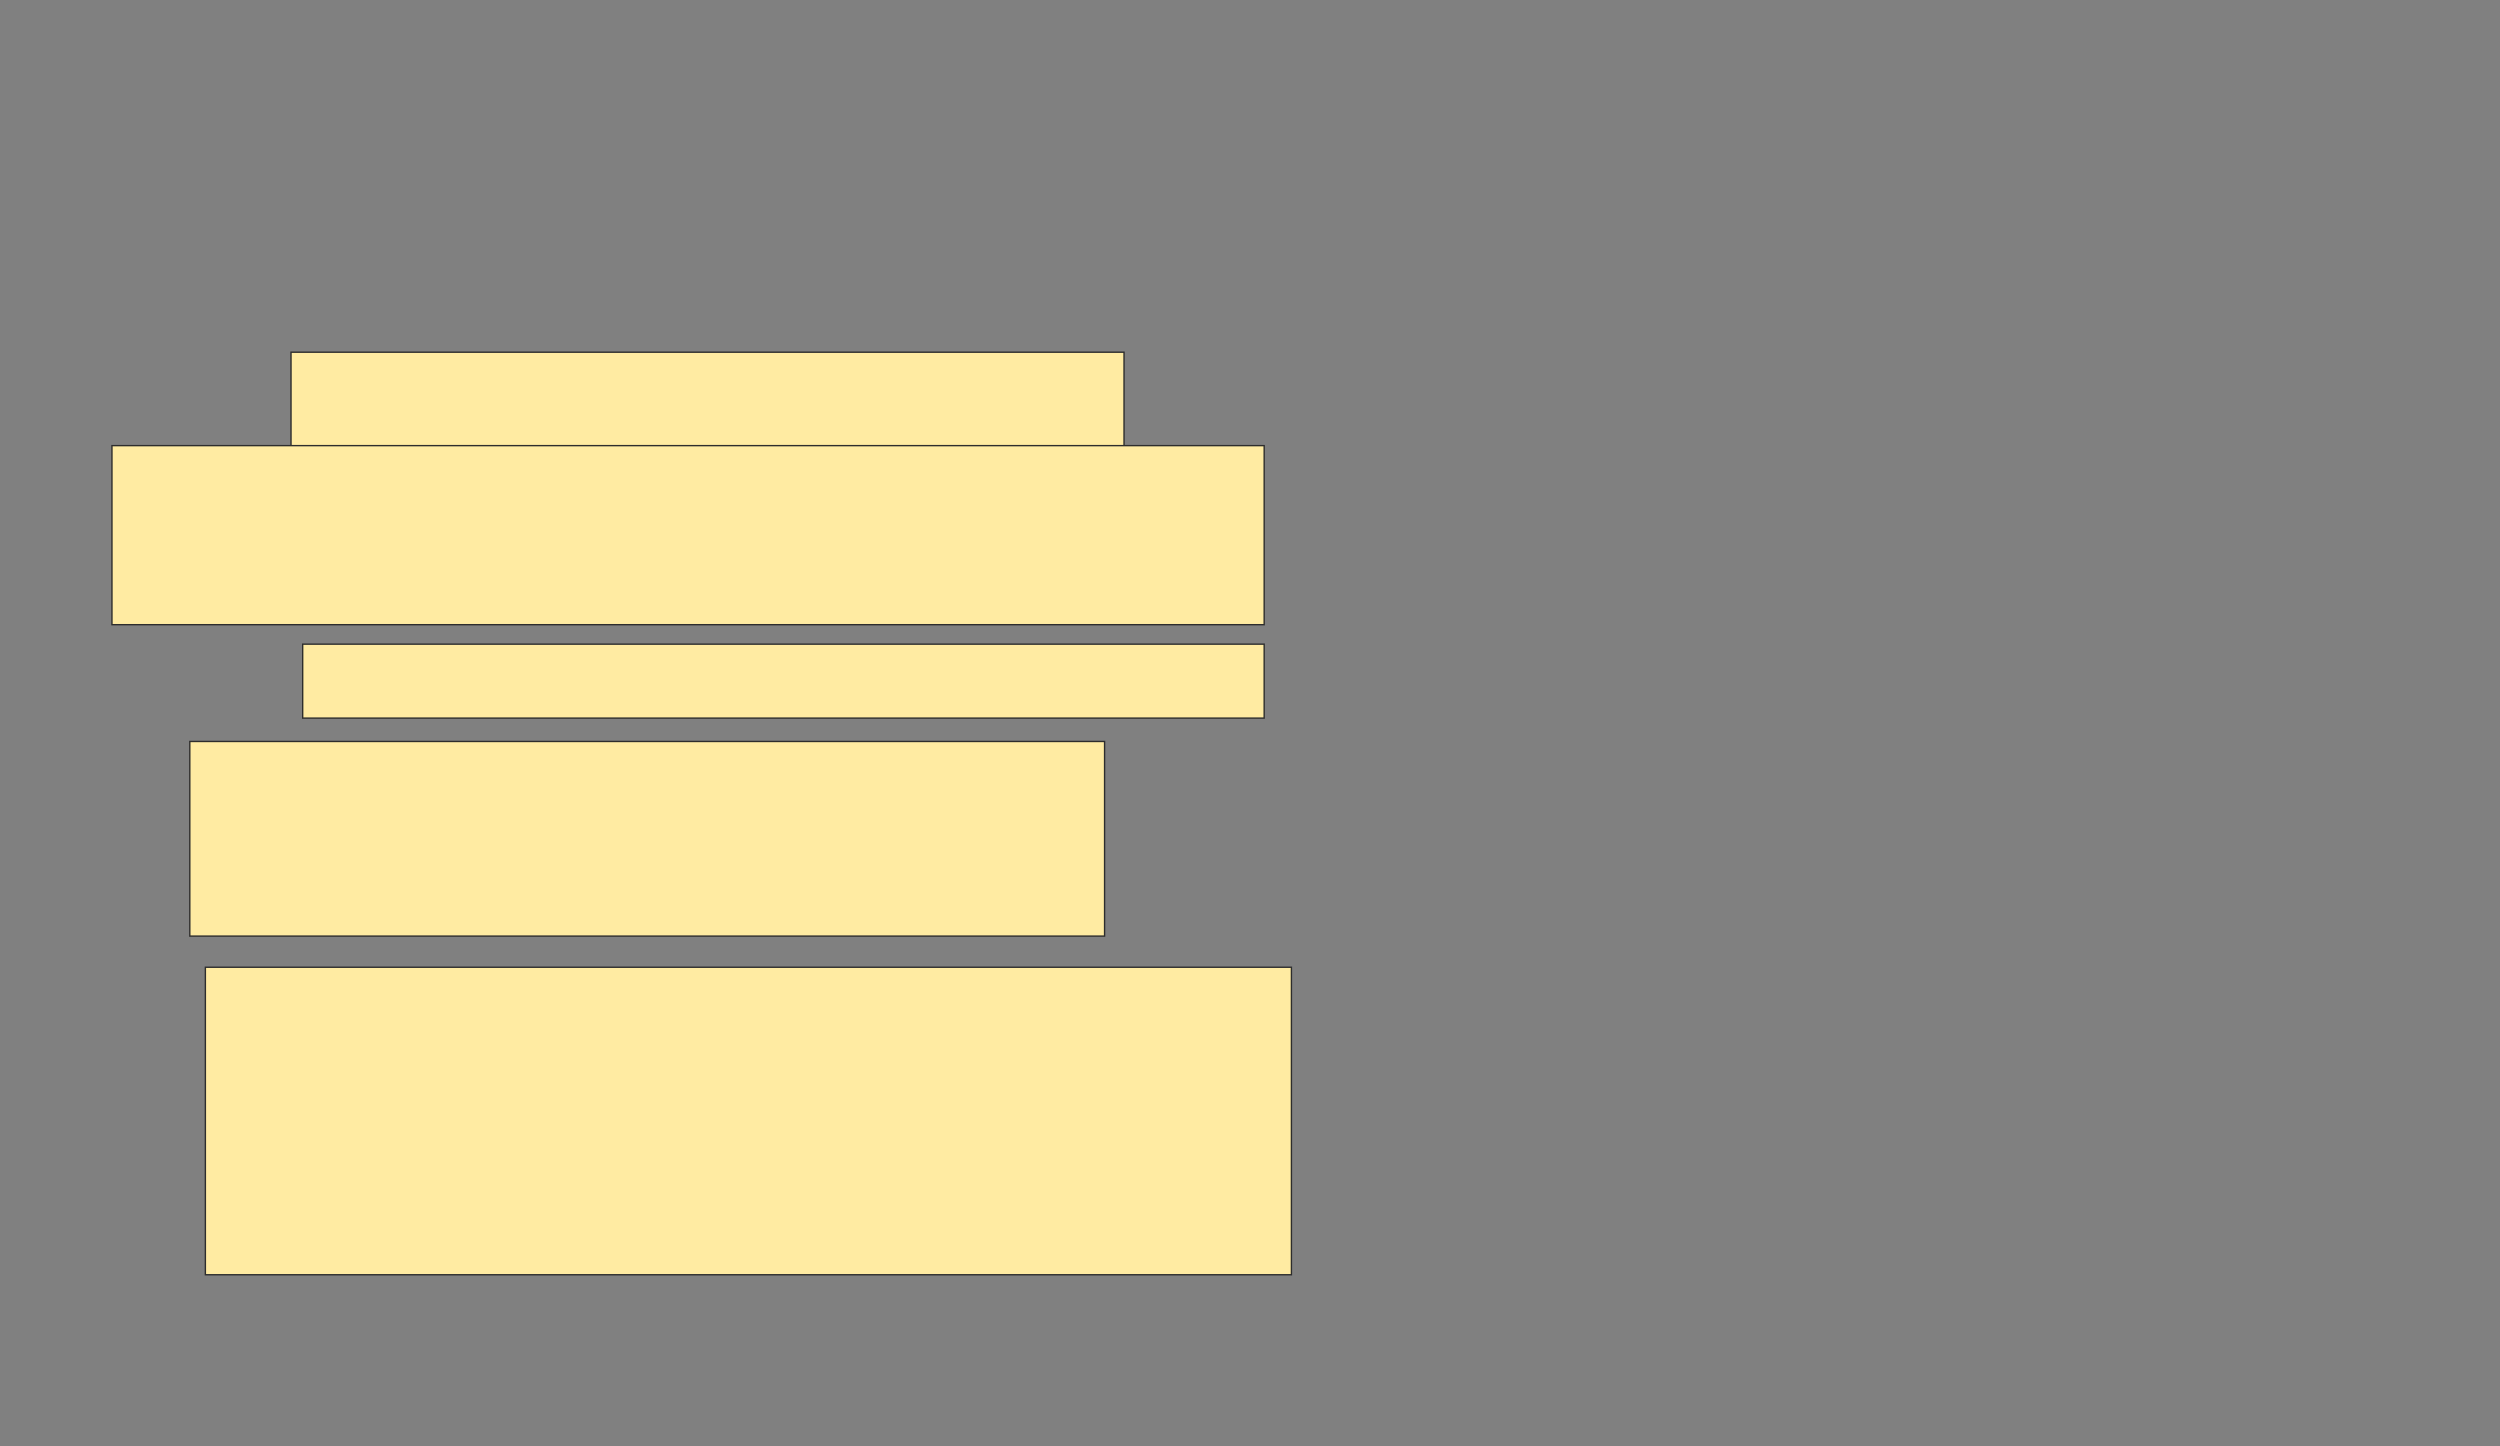 <svg xmlns="http://www.w3.org/2000/svg" width="1784" height="1032">
 <rect width="100%" height="100%" fill="#808080" stroke="none"/>
 <!-- Created with Image Occlusion Enhanced -->
 <g>
  <title>Labels</title>
 </g>
 <g>
  <title>Masks</title>
  <g id="36f9df10404e482bb0e7dd8368f883eb-ao-1">
   <rect height="69.444" width="594.444" y="251.333" x="207.667" stroke="#2D2D2D" fill="#FFEBA2"/>
   <rect height="127.778" width="822.222" y="318" x="79.889" stroke="#2D2D2D" fill="#FFEBA2"/>
  </g>
  <rect stroke="#2D2D2D" id="36f9df10404e482bb0e7dd8368f883eb-ao-2" height="52.778" width="686.111" y="459.667" x="216" fill="#FFEBA2"/>
  <rect id="36f9df10404e482bb0e7dd8368f883eb-ao-3" height="138.889" width="652.778" y="529.111" x="135.444" stroke-linecap="null" stroke-linejoin="null" stroke-dasharray="null" stroke="#2D2D2D" fill="#FFEBA2"/>
  <rect id="36f9df10404e482bb0e7dd8368f883eb-ao-4" height="219.444" width="775" y="690.222" x="146.556" stroke-linecap="null" stroke-linejoin="null" stroke-dasharray="null" stroke="#2D2D2D" fill="#FFEBA2"/>
 </g>
</svg>